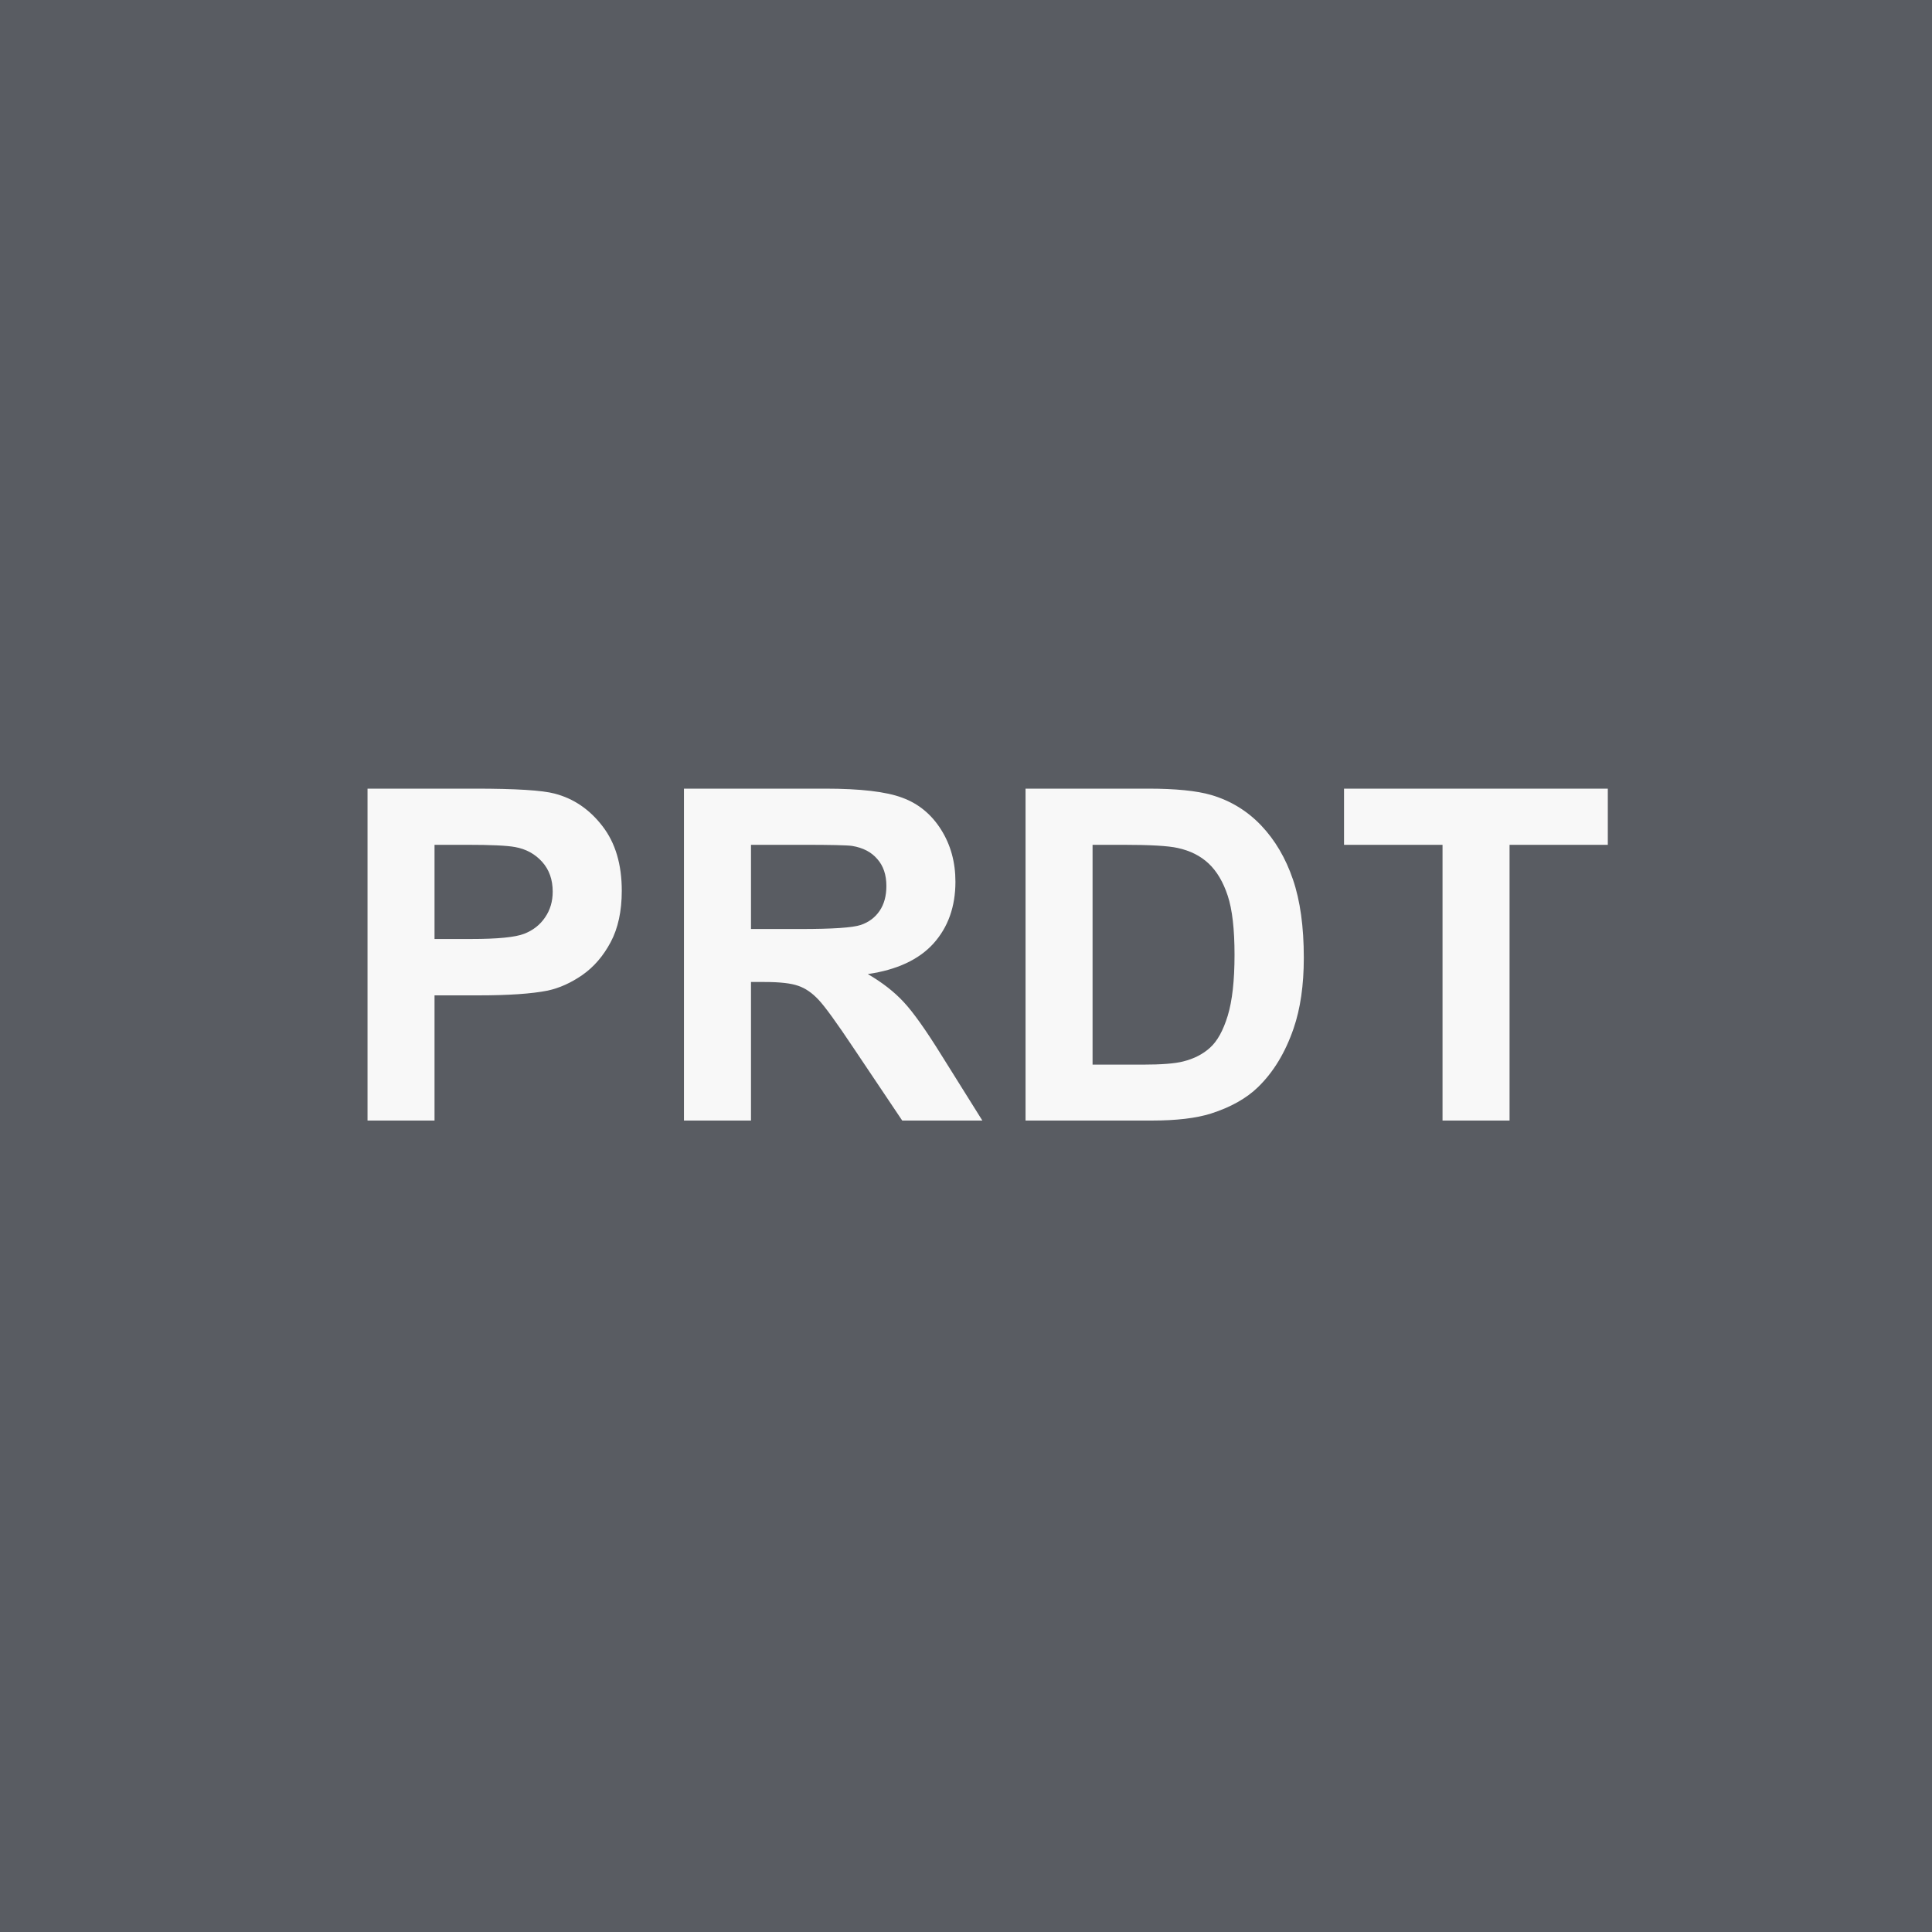 <svg width="100" height="100" viewBox="0 0 100 100" fill="none" xmlns="http://www.w3.org/2000/svg">
<rect width="100" height="100" fill="#595C62"/>
<path d="M19.023 58V40.82H24.589C26.698 40.82 28.073 40.906 28.714 41.078C29.698 41.336 30.523 41.898 31.187 42.766C31.851 43.625 32.183 44.738 32.183 46.105C32.183 47.16 31.991 48.047 31.608 48.766C31.226 49.484 30.737 50.051 30.144 50.465C29.558 50.871 28.96 51.141 28.351 51.273C27.523 51.438 26.323 51.52 24.753 51.52H22.491V58H19.023ZM22.491 43.727V48.602H24.39C25.757 48.602 26.671 48.512 27.132 48.332C27.593 48.152 27.952 47.871 28.21 47.488C28.476 47.105 28.608 46.66 28.608 46.152C28.608 45.527 28.425 45.012 28.058 44.605C27.691 44.199 27.226 43.945 26.663 43.844C26.249 43.766 25.417 43.727 24.167 43.727H22.491ZM35.402 58V40.82H42.703C44.539 40.82 45.871 40.977 46.699 41.289C47.535 41.594 48.203 42.141 48.703 42.93C49.203 43.719 49.453 44.621 49.453 45.637C49.453 46.926 49.074 47.992 48.316 48.836C47.558 49.672 46.425 50.199 44.918 50.418C45.668 50.855 46.285 51.336 46.769 51.859C47.261 52.383 47.922 53.312 48.75 54.648L50.847 58H46.699L44.191 54.262C43.3 52.926 42.691 52.086 42.363 51.742C42.035 51.391 41.687 51.152 41.32 51.027C40.953 50.895 40.371 50.828 39.574 50.828H38.871V58H35.402ZM38.871 48.086H41.437C43.101 48.086 44.14 48.016 44.554 47.875C44.968 47.734 45.293 47.492 45.527 47.148C45.761 46.805 45.879 46.375 45.879 45.859C45.879 45.281 45.722 44.816 45.41 44.465C45.105 44.105 44.672 43.879 44.109 43.785C43.828 43.746 42.984 43.727 41.578 43.727H38.871V48.086ZM53.082 40.82H59.422C60.852 40.82 61.942 40.93 62.692 41.148C63.7 41.445 64.563 41.973 65.282 42.73C66 43.488 66.547 44.418 66.922 45.52C67.297 46.613 67.485 47.965 67.485 49.574C67.485 50.988 67.309 52.207 66.957 53.23C66.528 54.48 65.914 55.492 65.118 56.266C64.516 56.852 63.703 57.309 62.68 57.637C61.914 57.879 60.891 58 59.61 58H53.082V40.82ZM56.551 43.727V55.105H59.141C60.11 55.105 60.809 55.051 61.239 54.941C61.801 54.801 62.266 54.562 62.633 54.227C63.008 53.891 63.313 53.34 63.547 52.574C63.782 51.801 63.899 50.75 63.899 49.422C63.899 48.094 63.782 47.074 63.547 46.363C63.313 45.652 62.985 45.098 62.563 44.699C62.141 44.301 61.606 44.031 60.957 43.891C60.473 43.781 59.524 43.727 58.11 43.727H56.551ZM74.665 58V43.727H69.567V40.82H83.22V43.727H78.134V58H74.665Z" fill="#F8F8F8"/>
</svg>
